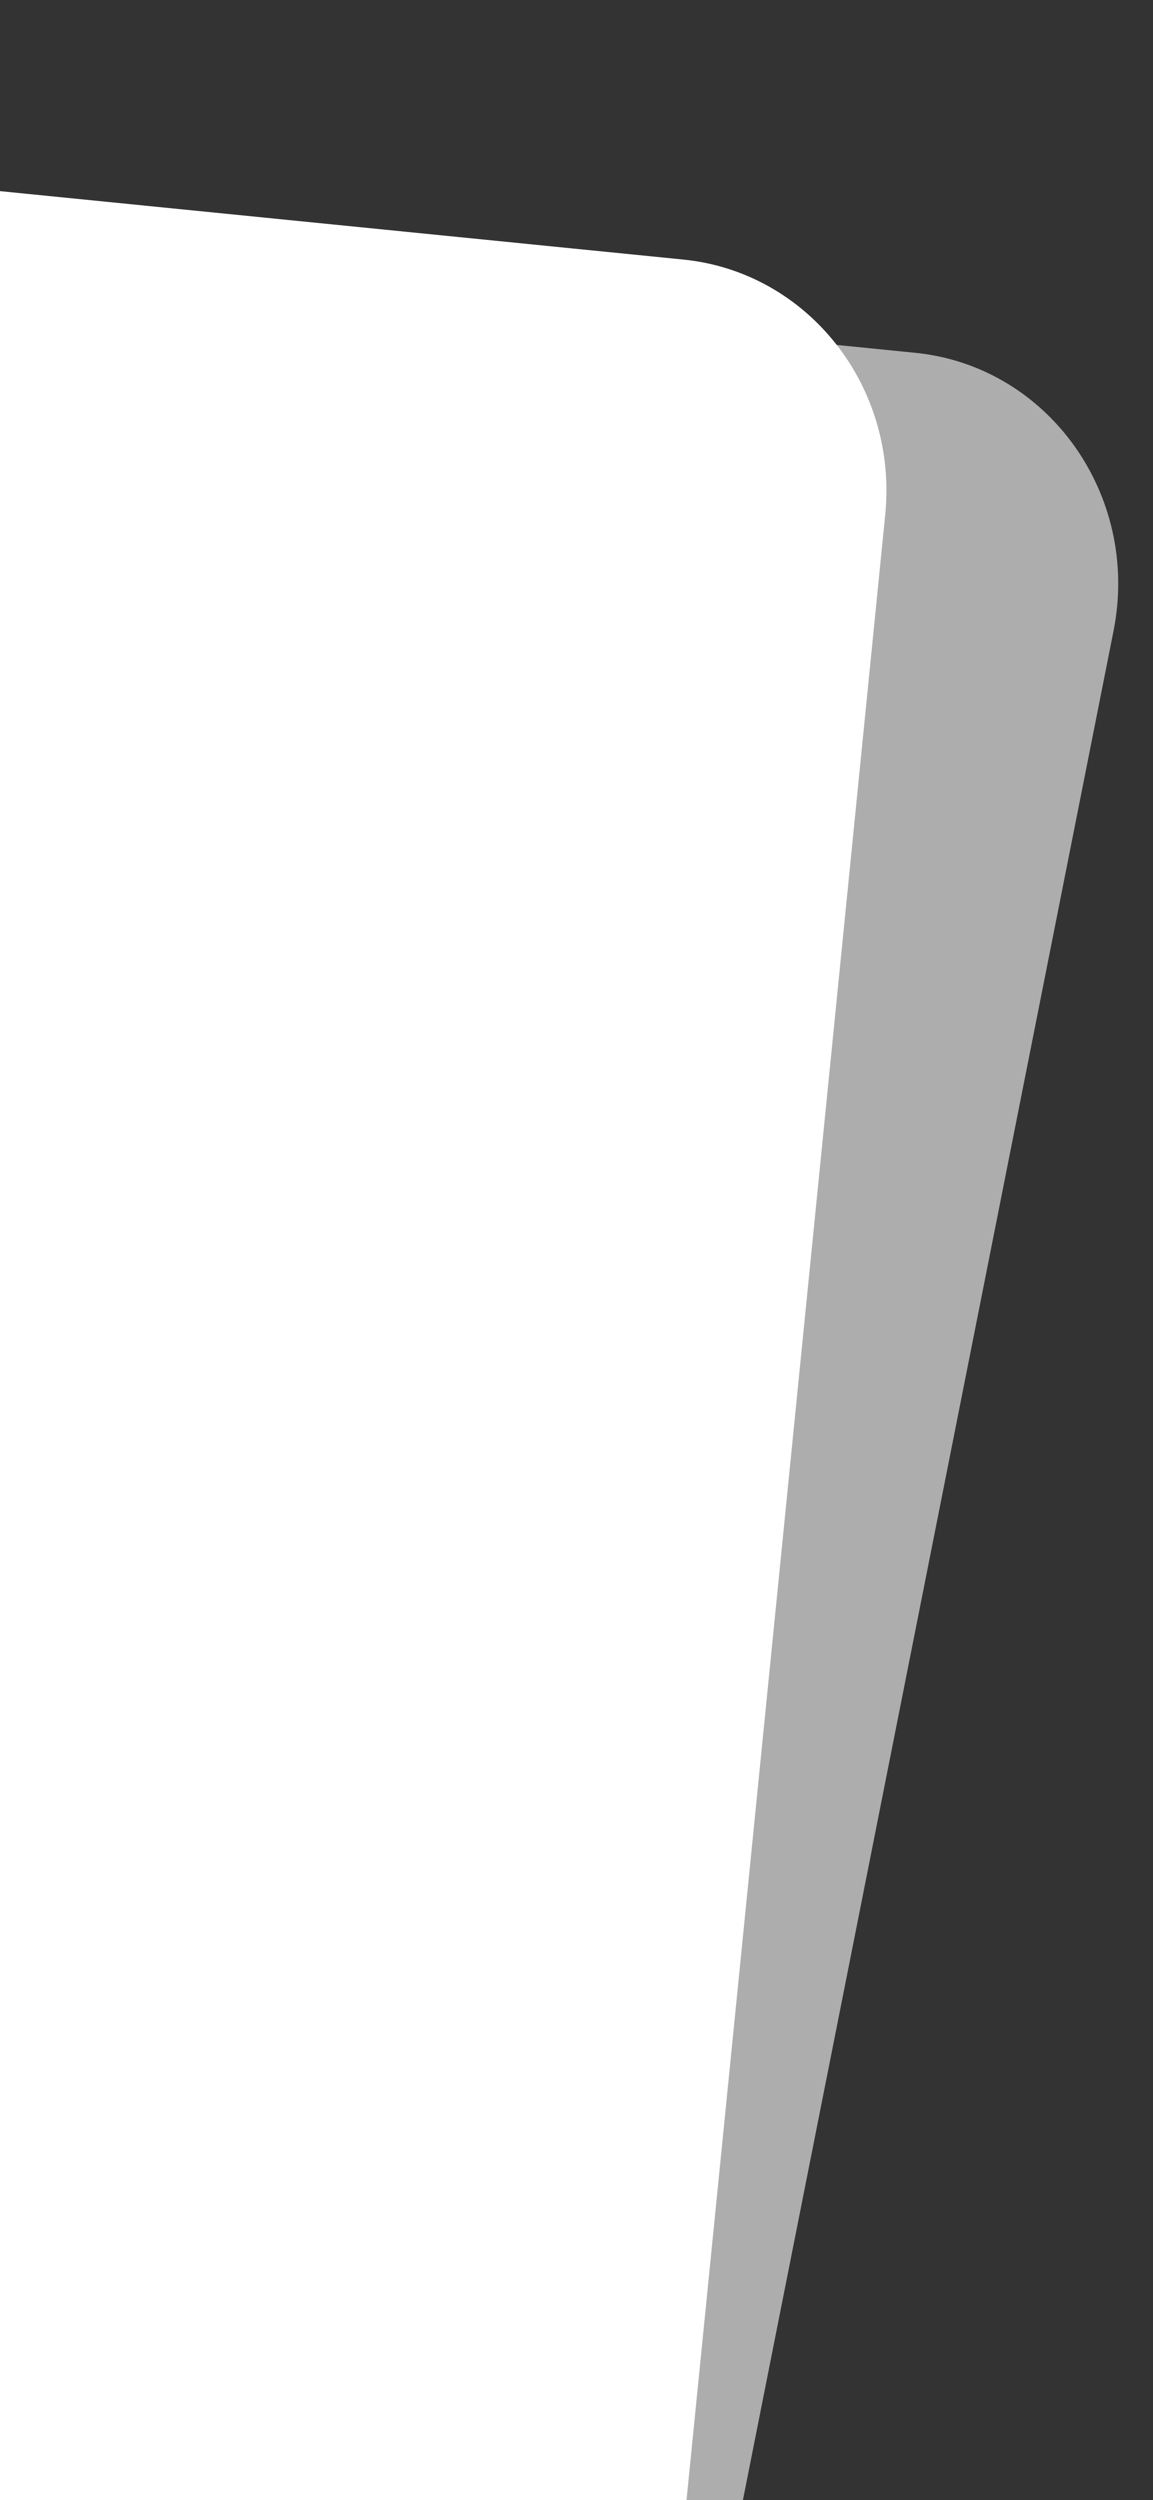 <svg width="149" height="323" viewBox="0 0 149 323" fill="none" xmlns="http://www.w3.org/2000/svg">
  <rect x="0" y="0" width="149" height="323" fill="#333333" stroke="none"/>
  <path opacity="0.6"
    d="M-215.843 39.468C-212.825 24.251 -199.141 13.8 -184.197 15.296L118.273 45.579C135.47 47.301 147.375 63.983 143.902 81.494L85.93 373.785C82.912 389.002 69.229 399.453 54.285 397.957L-248.185 367.674C-265.382 365.952 -277.287 349.27 -273.814 331.759L-215.843 39.468Z"
    fill="white" />
  <path
    d="M-246.798 30.338C-245.137 13.74 -230.761 1.589 -214.689 3.198L88.304 33.533C104.376 35.143 116.058 49.903 114.396 66.501L83.952 370.573C82.291 387.171 67.915 399.322 51.843 397.713L-251.15 367.378C-267.222 365.768 -278.904 351.009 -277.242 334.41L-246.798 30.338Z"
    fill="white" />
</svg>
  
